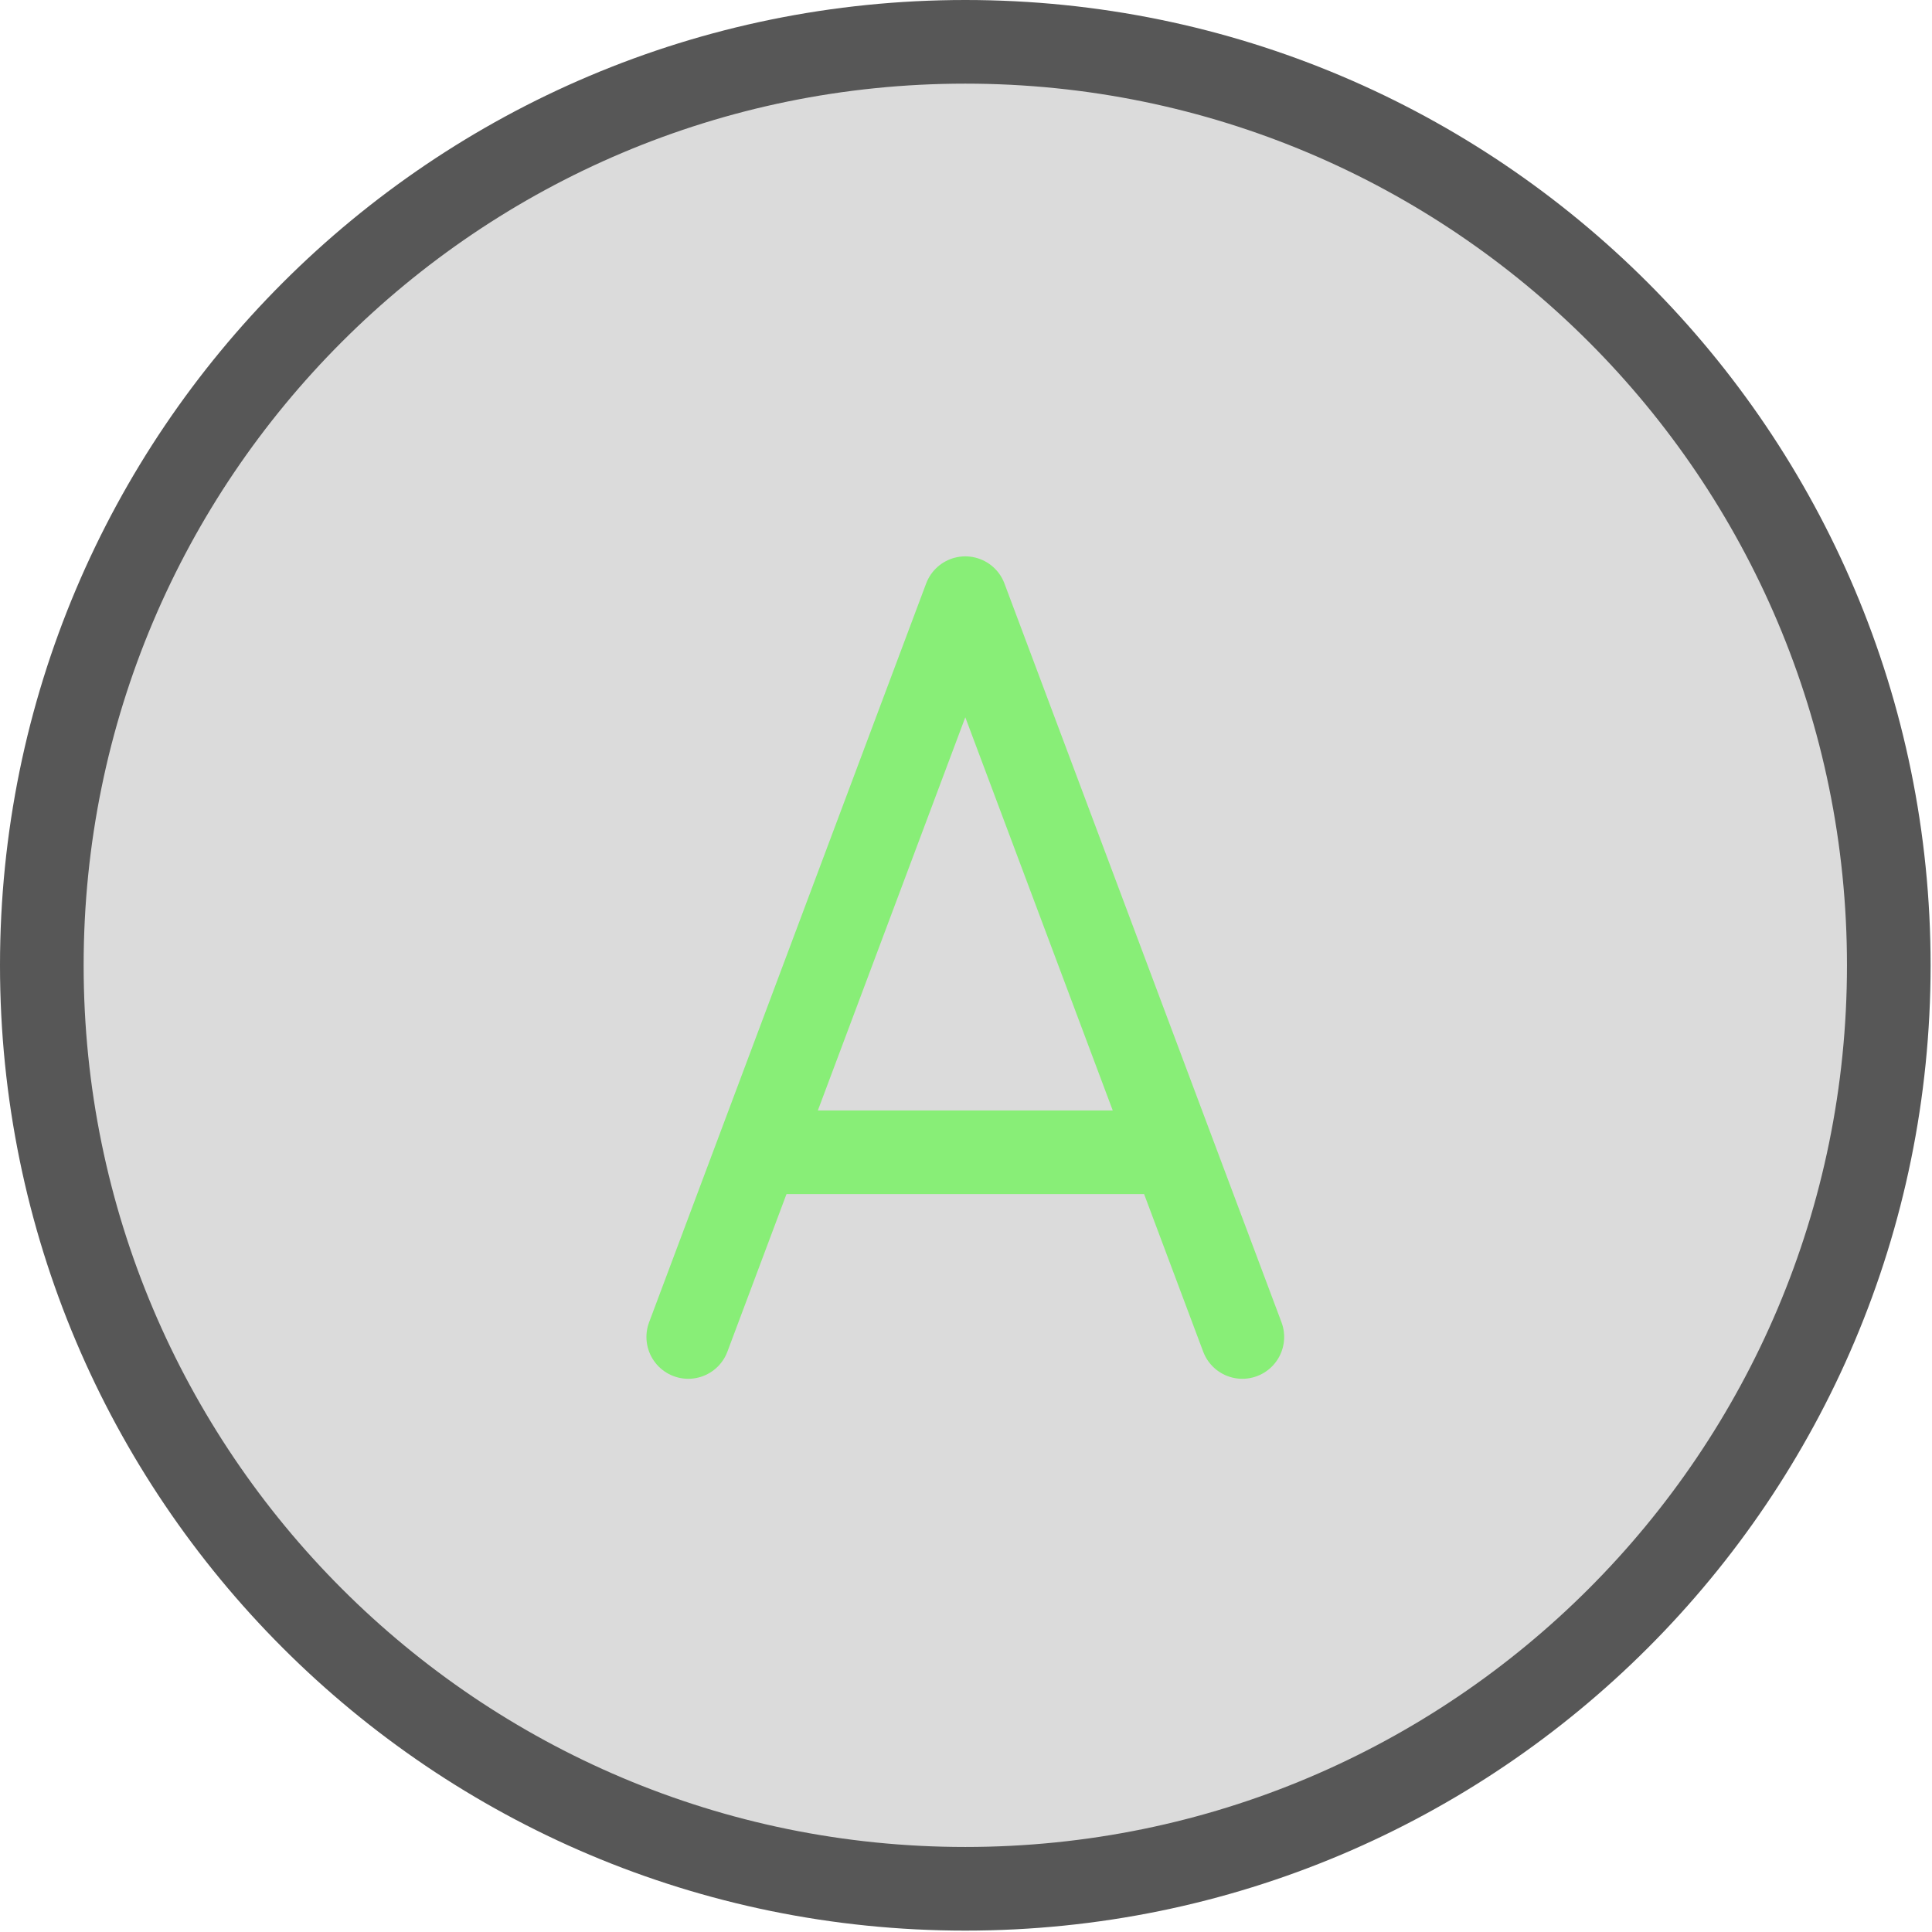 <svg width="462" height="462" viewBox="0 0 462 462" fill="none" xmlns="http://www.w3.org/2000/svg">
<path d="M230.833 451.667C352.8 451.667 451.667 352.8 451.667 230.833C451.667 108.867 352.8 10 230.833 10C108.867 10 10 108.867 10 230.833C10 352.8 108.867 451.667 230.833 451.667Z" fill="#DBDBDB" stroke="#575757" stroke-width="20" stroke-linecap="round" stroke-linejoin="round"/>
<path d="M274.999 275.543H186.665H274.999Z" fill="#DBDBDB"/>
<path d="M297.082 319.71L230.832 143.043L164.582 319.71M274.999 275.543H186.665" stroke="#88EE77" stroke-width="20" stroke-linecap="round" stroke-linejoin="round"/>
</svg>
